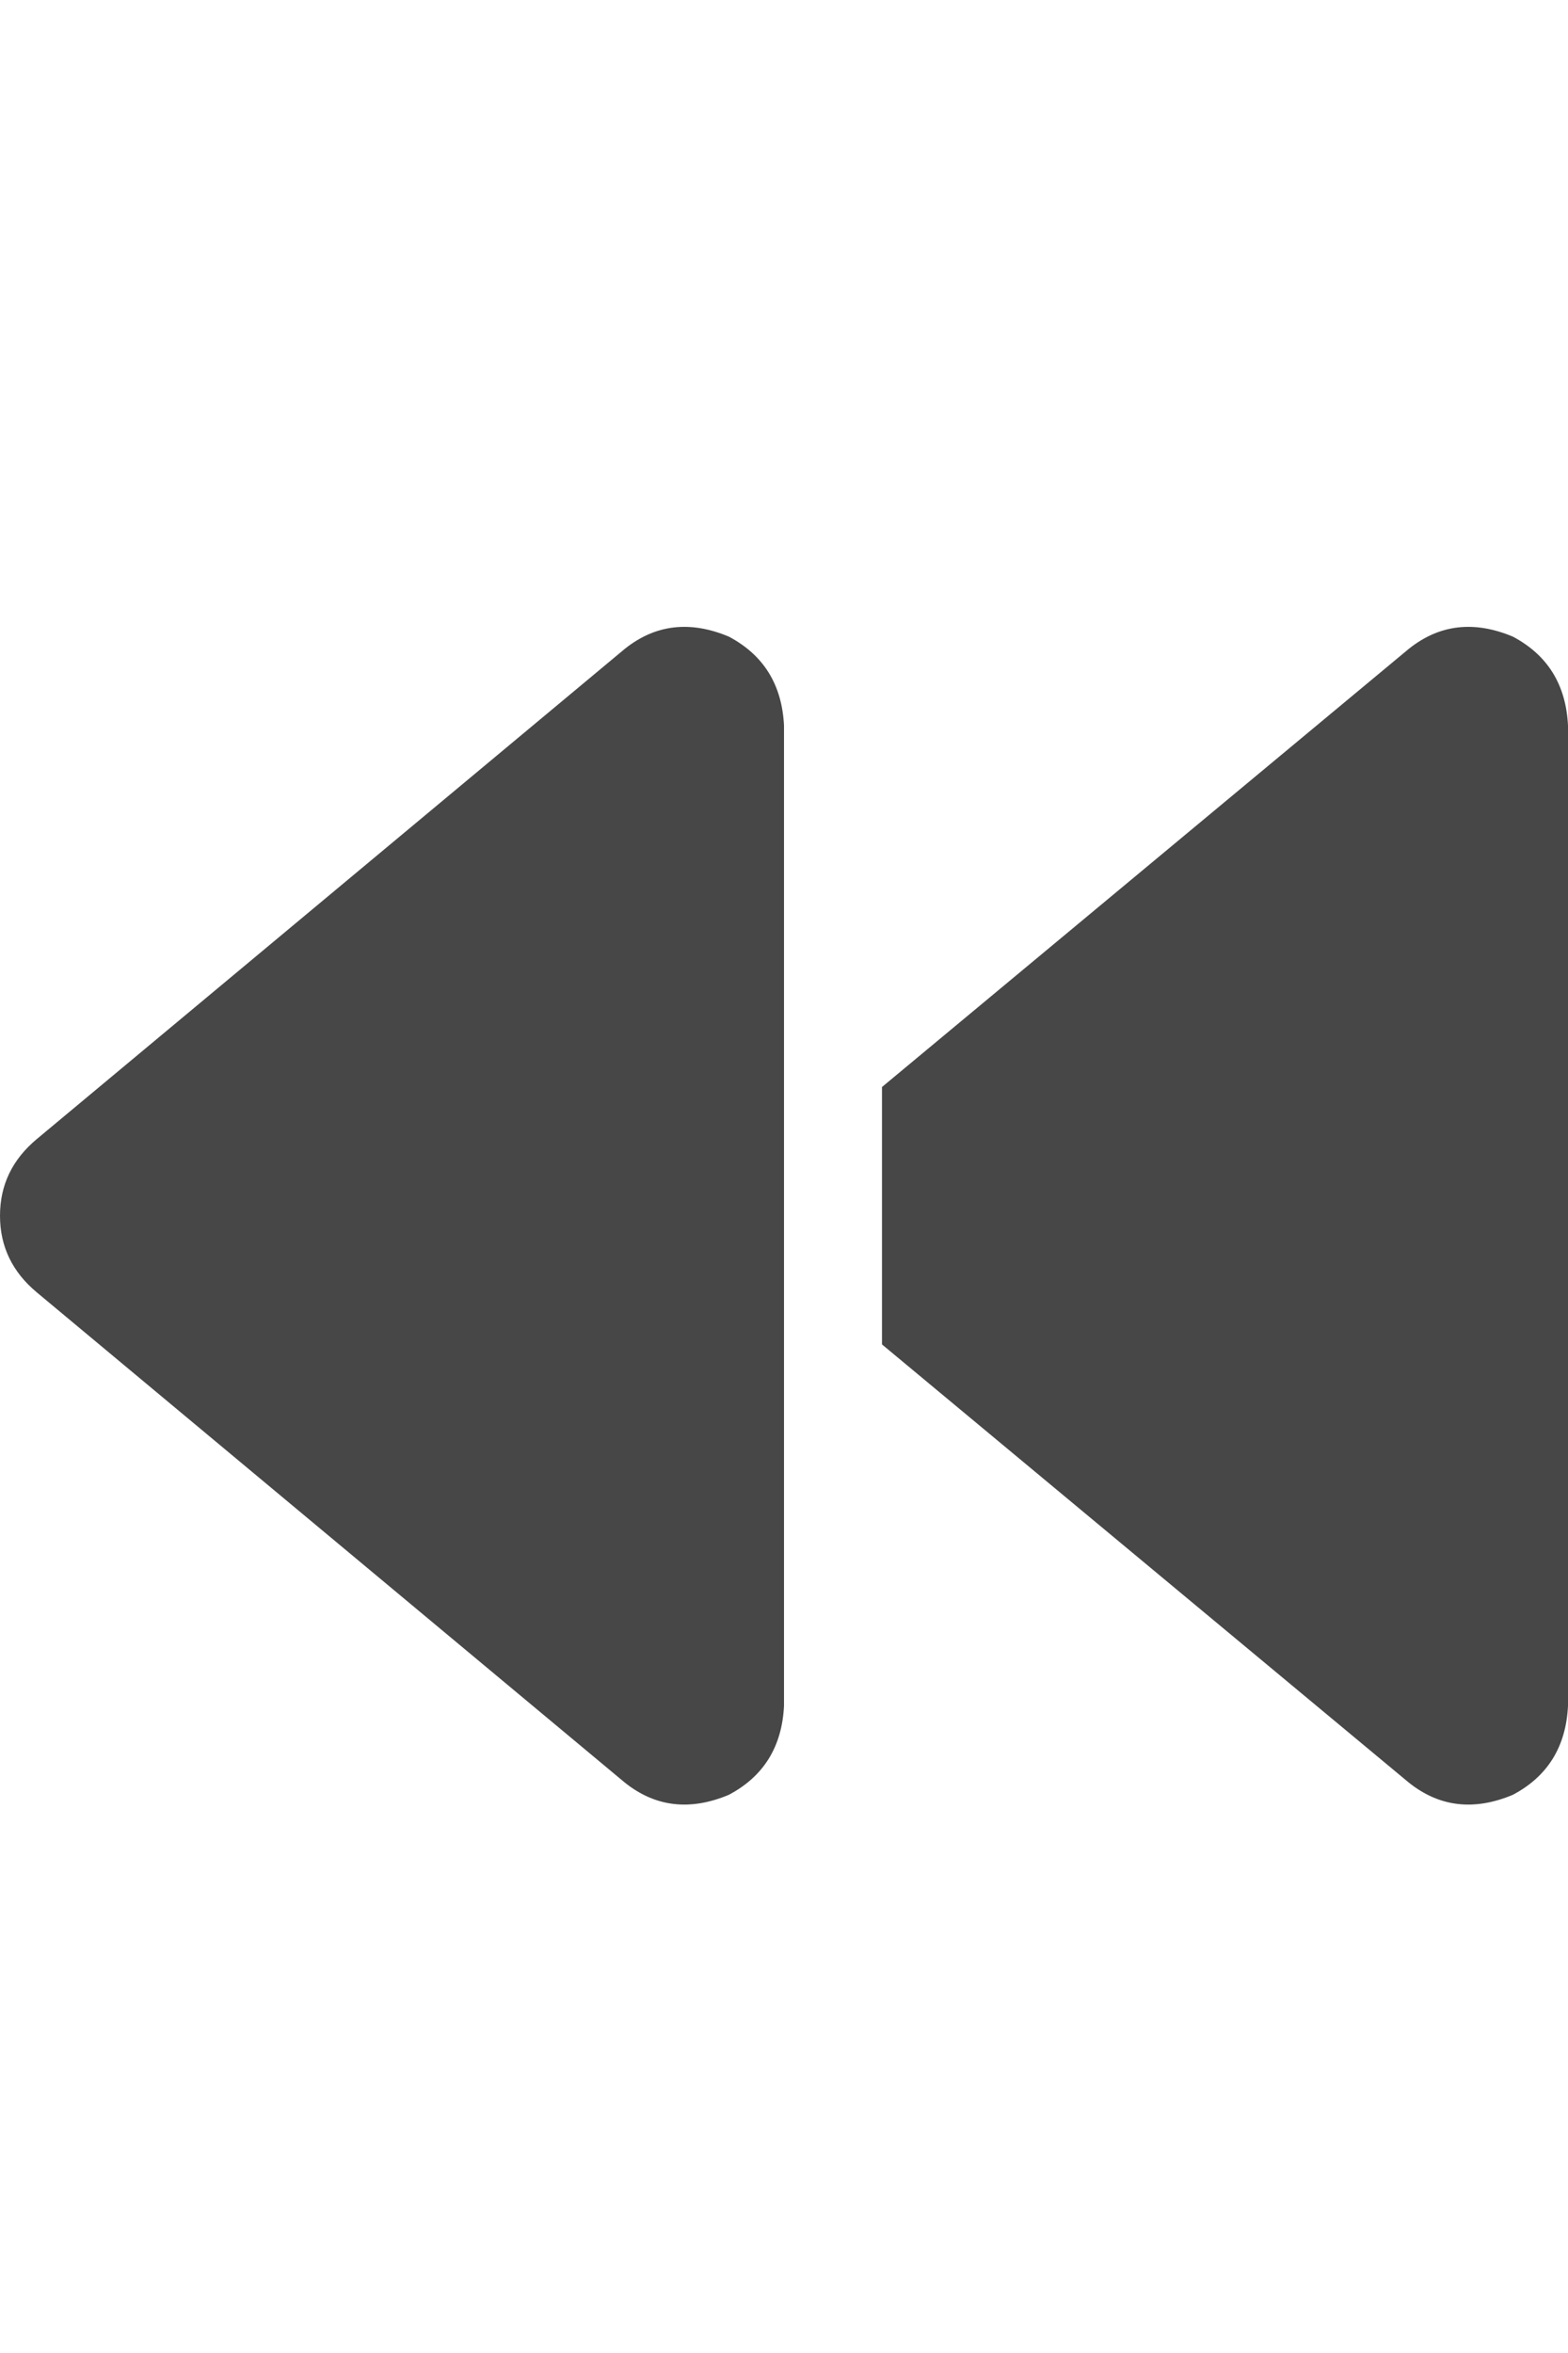 <svg width="20" height="30" viewBox="0 0 20 30" fill="none" xmlns="http://www.w3.org/2000/svg">
<g id="label-paired / lg / backward-lg / fill" clip-path="url(#clip0_1731_5020)">
<path id="icon" d="M17.969 22.727L11.25 17.141V15.5V13.859L17.969 8.273C18.359 7.961 18.802 7.909 19.297 8.117C19.74 8.352 19.974 8.729 20 9.25V21.75C19.974 22.271 19.74 22.648 19.297 22.883C18.802 23.091 18.359 23.039 17.969 22.727ZM10 19.25V21.75C9.974 22.271 9.74 22.648 9.297 22.883C8.802 23.091 8.359 23.039 7.969 22.727L0.469 16.477C0.156 16.216 0 15.891 0 15.5C0 15.109 0.156 14.784 0.469 14.523L7.969 8.273C8.359 7.961 8.802 7.909 9.297 8.117C9.74 8.352 9.974 8.729 10 9.25V10.5V15.5V19.25Z" fill="black" fill-opacity="0.72"/>
</g>
<defs>
<clipPath id="clip0_1731_5020">
<rect width="20" height="30" fill="white"/>
</clipPath>
</defs>
</svg>

